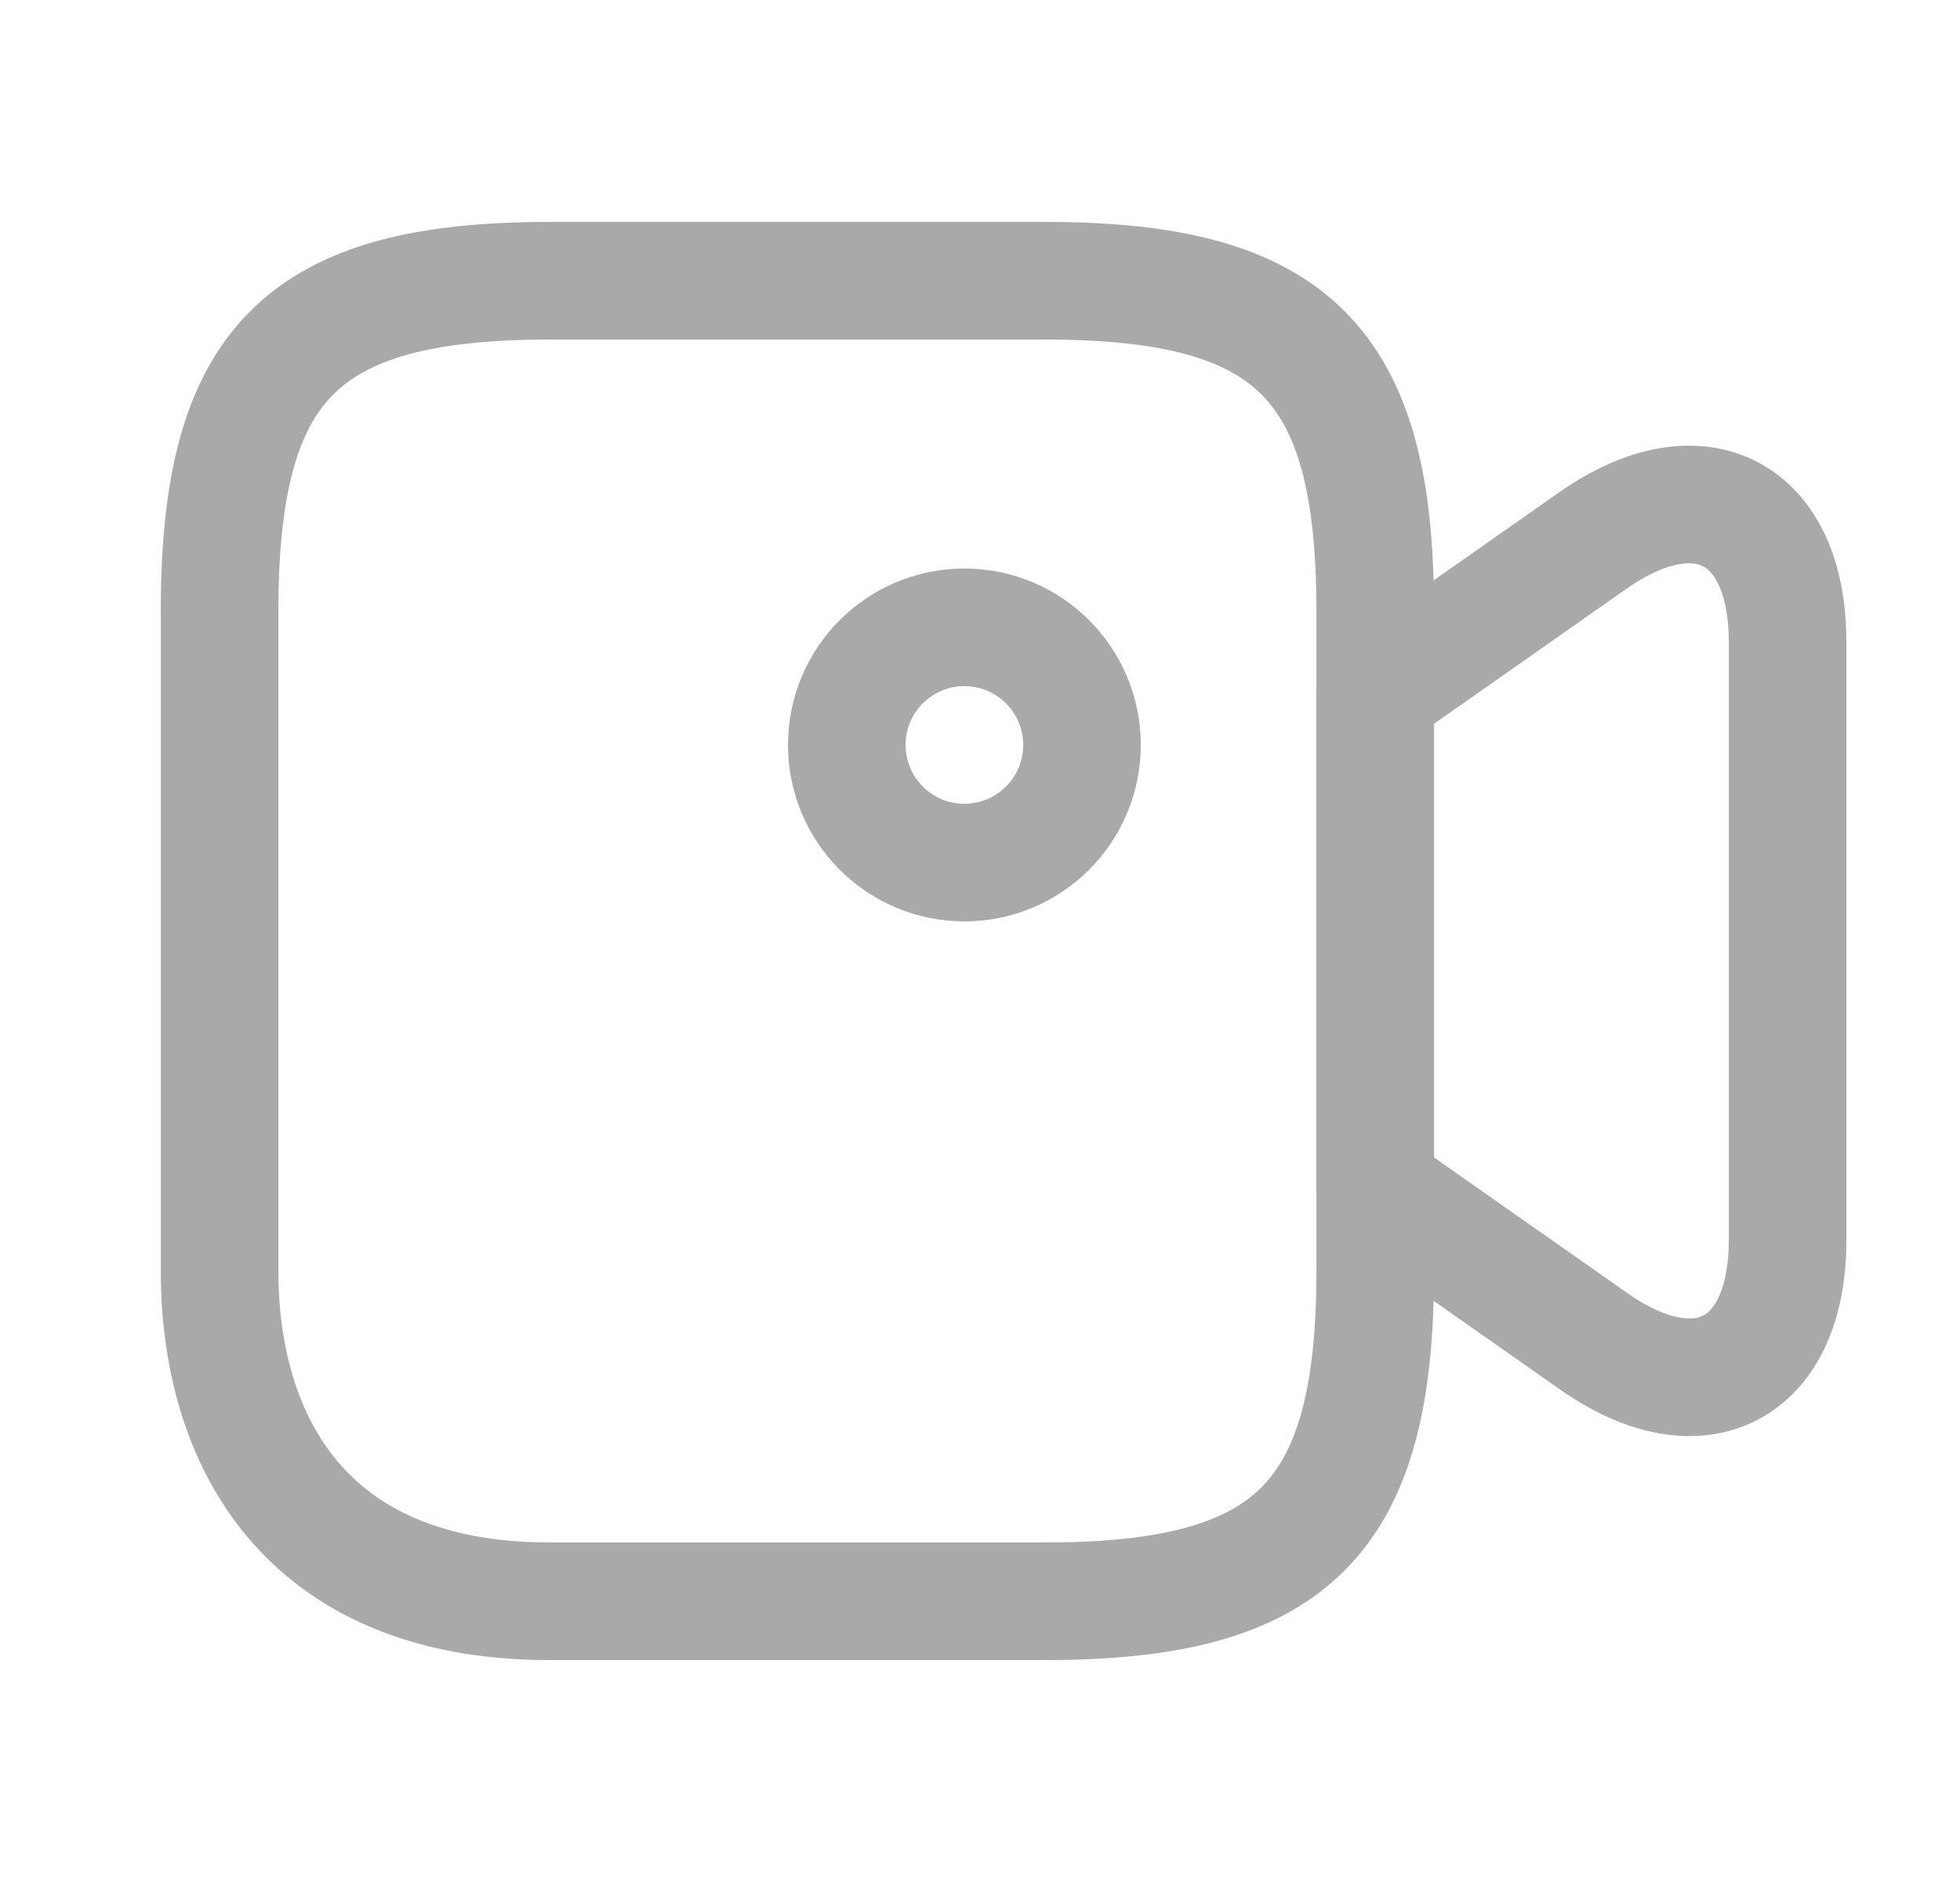 <svg width="25" height="24" viewBox="0 0 25 24" fill="none" xmlns="http://www.w3.org/2000/svg">
<path d="M13.331 20.42H7.011C3.851 20.42 2.801 18.32 2.801 16.21V7.79C2.801 4.63 3.851 3.58 7.011 3.58H13.331C16.491 3.58 17.541 4.63 17.541 7.79V16.21C17.541 19.37 16.481 20.42 13.331 20.42Z" stroke="#A9A9A9" stroke-width="1.5" stroke-linecap="round" stroke-linejoin="round"/>
<path d="M20.321 17.1L17.541 15.15V8.84L20.321 6.89C21.681 5.94 22.801 6.52 22.801 8.19V15.81C22.801 17.48 21.681 18.06 20.321 17.1Z" stroke="#A9A9A9" stroke-width="1.5" stroke-linecap="round" stroke-linejoin="round"/>
<path d="M12.301 11C13.129 11 13.801 10.328 13.801 9.5C13.801 8.672 13.129 8 12.301 8C11.472 8 10.801 8.672 10.801 9.5C10.801 10.328 11.472 11 12.301 11Z" stroke="#A9A9A9" stroke-width="1.5" stroke-linecap="round" stroke-linejoin="round"/>
</svg>
